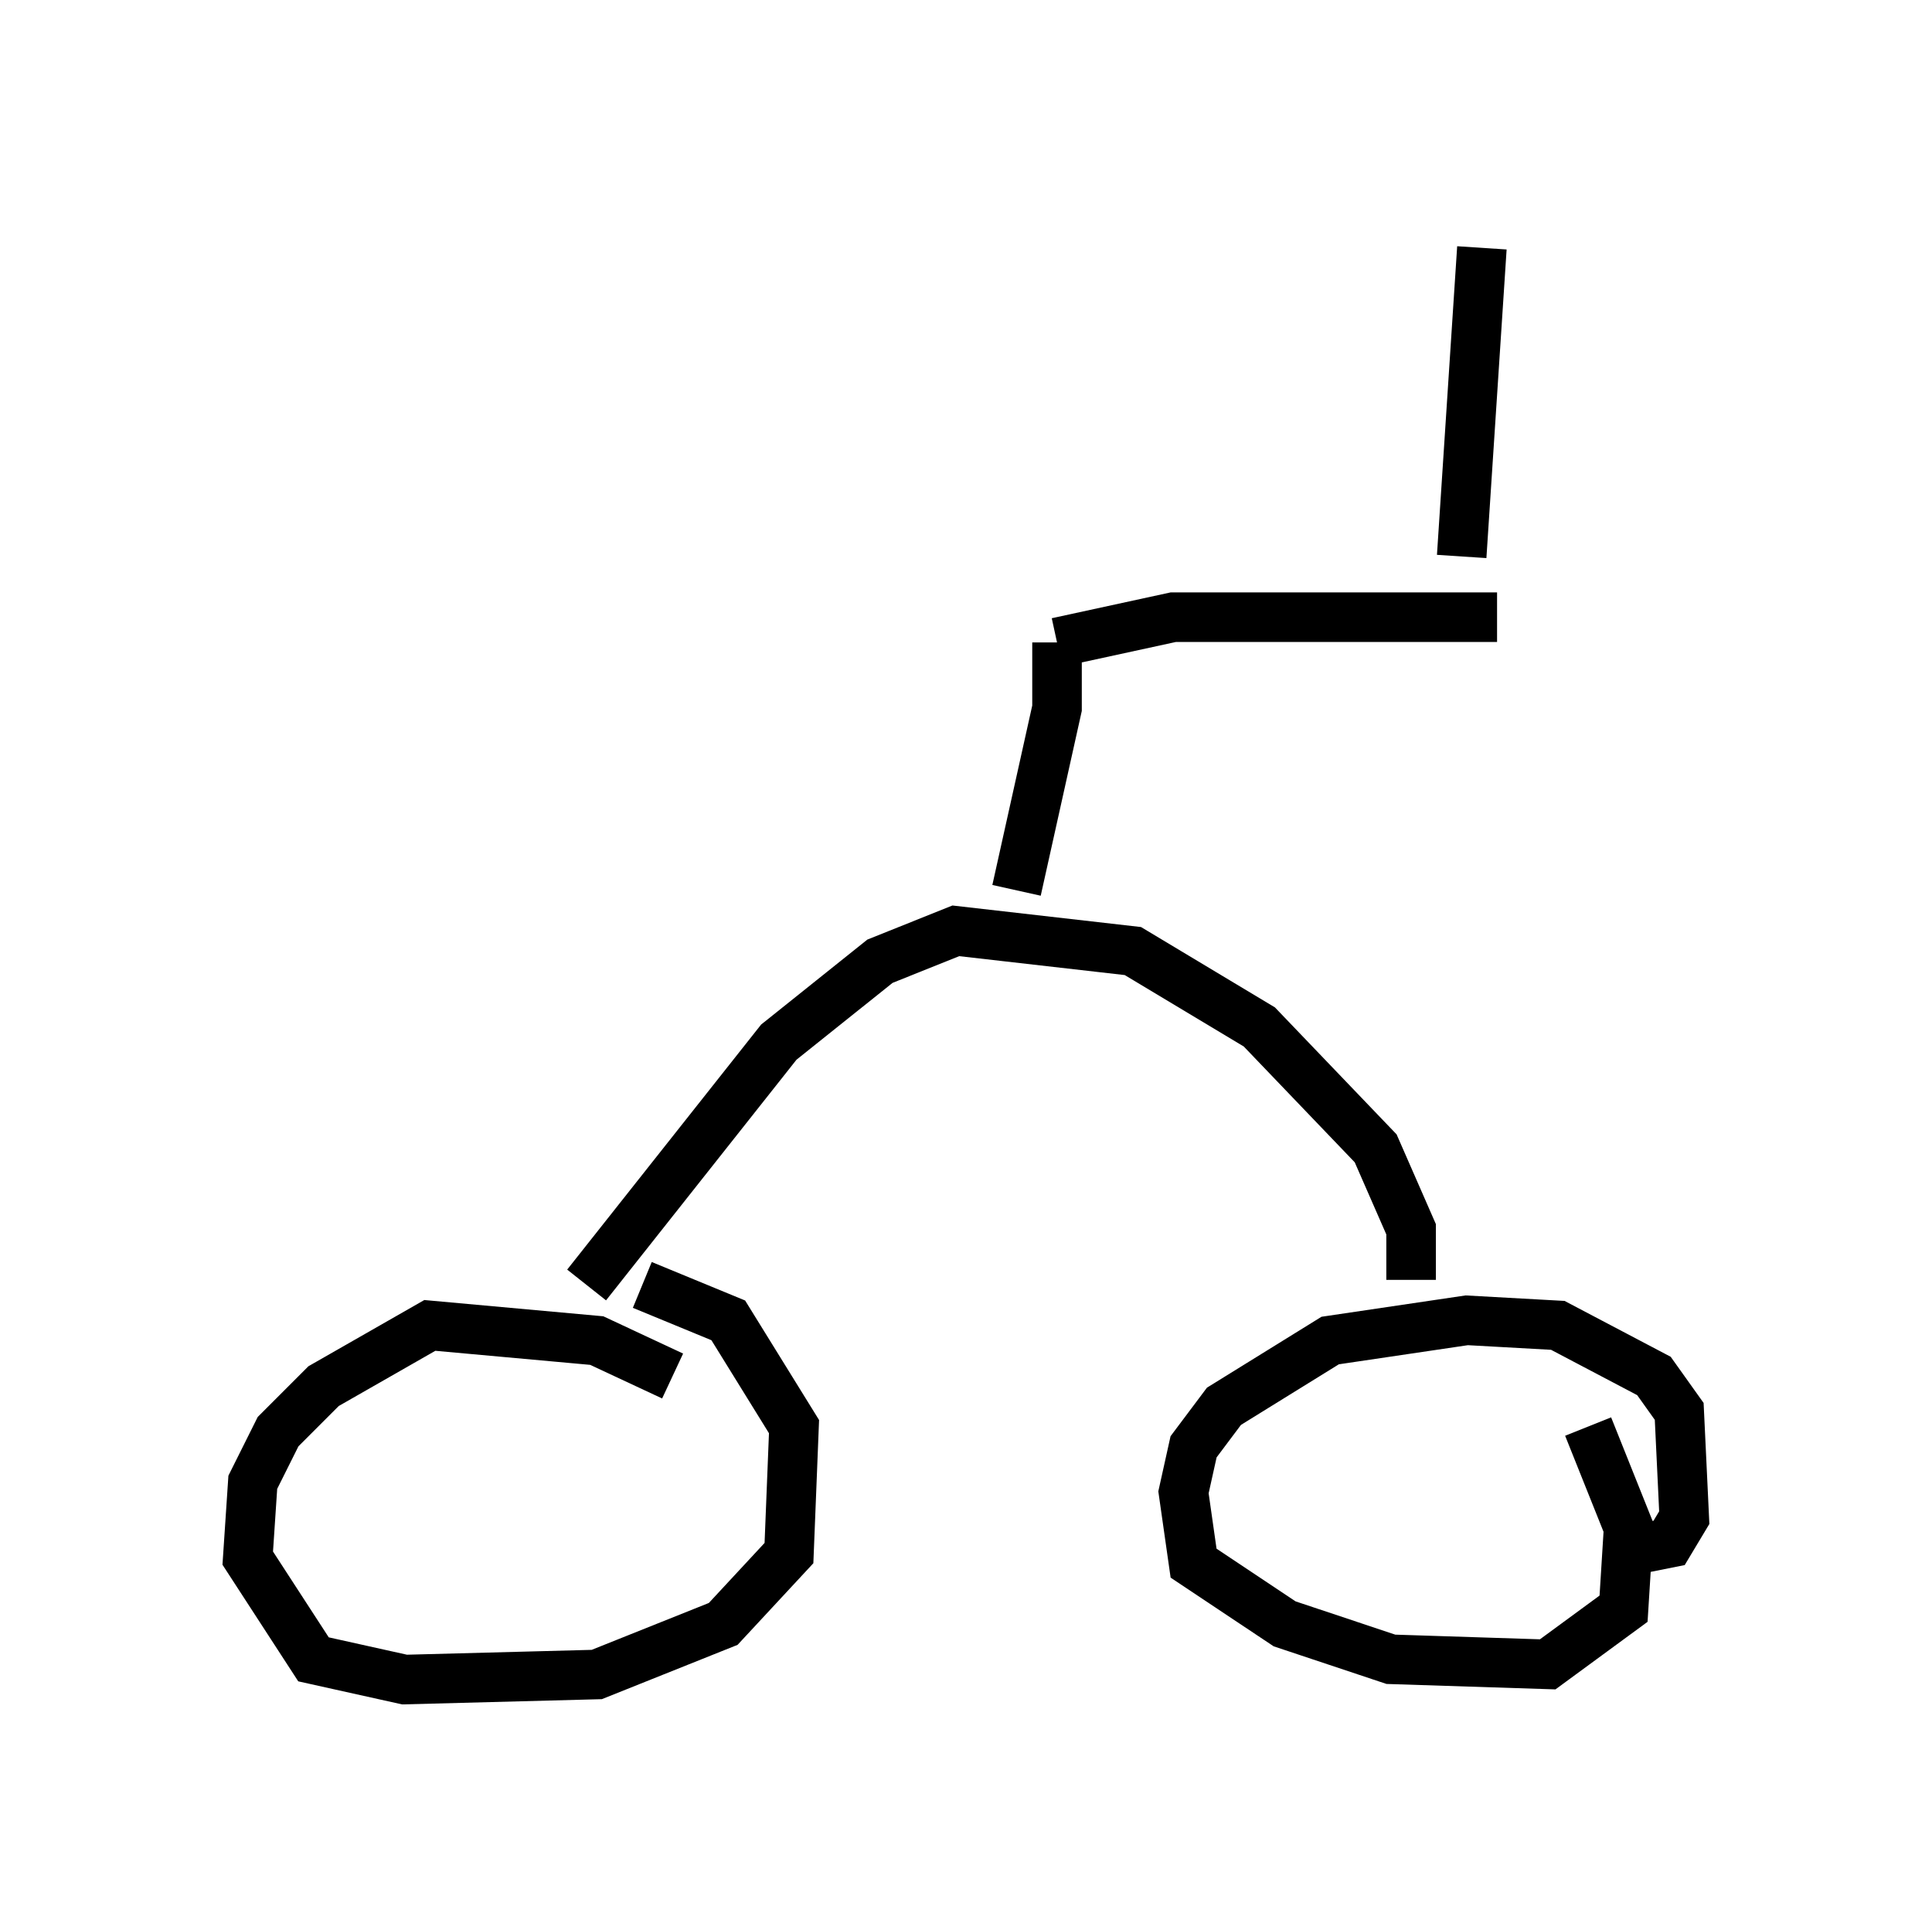 <?xml version="1.0" encoding="utf-8" ?>
<svg baseProfile="full" height="38.89" version="1.1" width="38.992" xmlns="http://www.w3.org/2000/svg" xmlns:ev="http://www.w3.org/2001/xml-events" xmlns:xlink="http://www.w3.org/1999/xlink"><defs /><rect fill="white" height="38.89" width="38.992" x="0" y="0" /><path d="M14.29, 28.786 m-0.715, -1.021 l-1.531, -0.715 -3.369, -0.306 l-2.144, 1.225 -0.919, 0.919 l-0.51, 1.021 -0.102, 1.531 l1.327, 2.042 1.838, 0.408 l3.879, -0.102 2.552, -1.021 l1.327, -1.429 0.102, -2.552 l-1.327, -2.144 -1.735, -0.715 m20.213, 5.308 l0.51, -0.102 0.306, -0.51 l-0.102, -2.144 -0.51, -0.715 l-1.94, -1.021 -1.838, -0.102 l-2.756, 0.408 -2.144, 1.327 l-0.613, 0.817 -0.204, 0.919 l0.204, 1.429 1.838, 1.225 l2.144, 0.715 3.165, 0.102 l1.531, -1.123 0.102, -1.633 l-0.817, -2.042 m-3.573, -2.96 l0.0, -1.021 -0.715, -1.633 l-2.348, -2.45 -2.552, -1.531 l-3.573, -0.408 -1.531, 0.613 l-2.042, 1.633 -3.879, 4.9 m8.677, -7.963 l0.817, -3.675 0.0, -1.327 m0.0, 0.0 l2.348, -0.51 6.533, 0.0 m-0.306, -7.452 l-0.408, 6.227 " fill="none" stroke="black" stroke-width="1" /></svg>